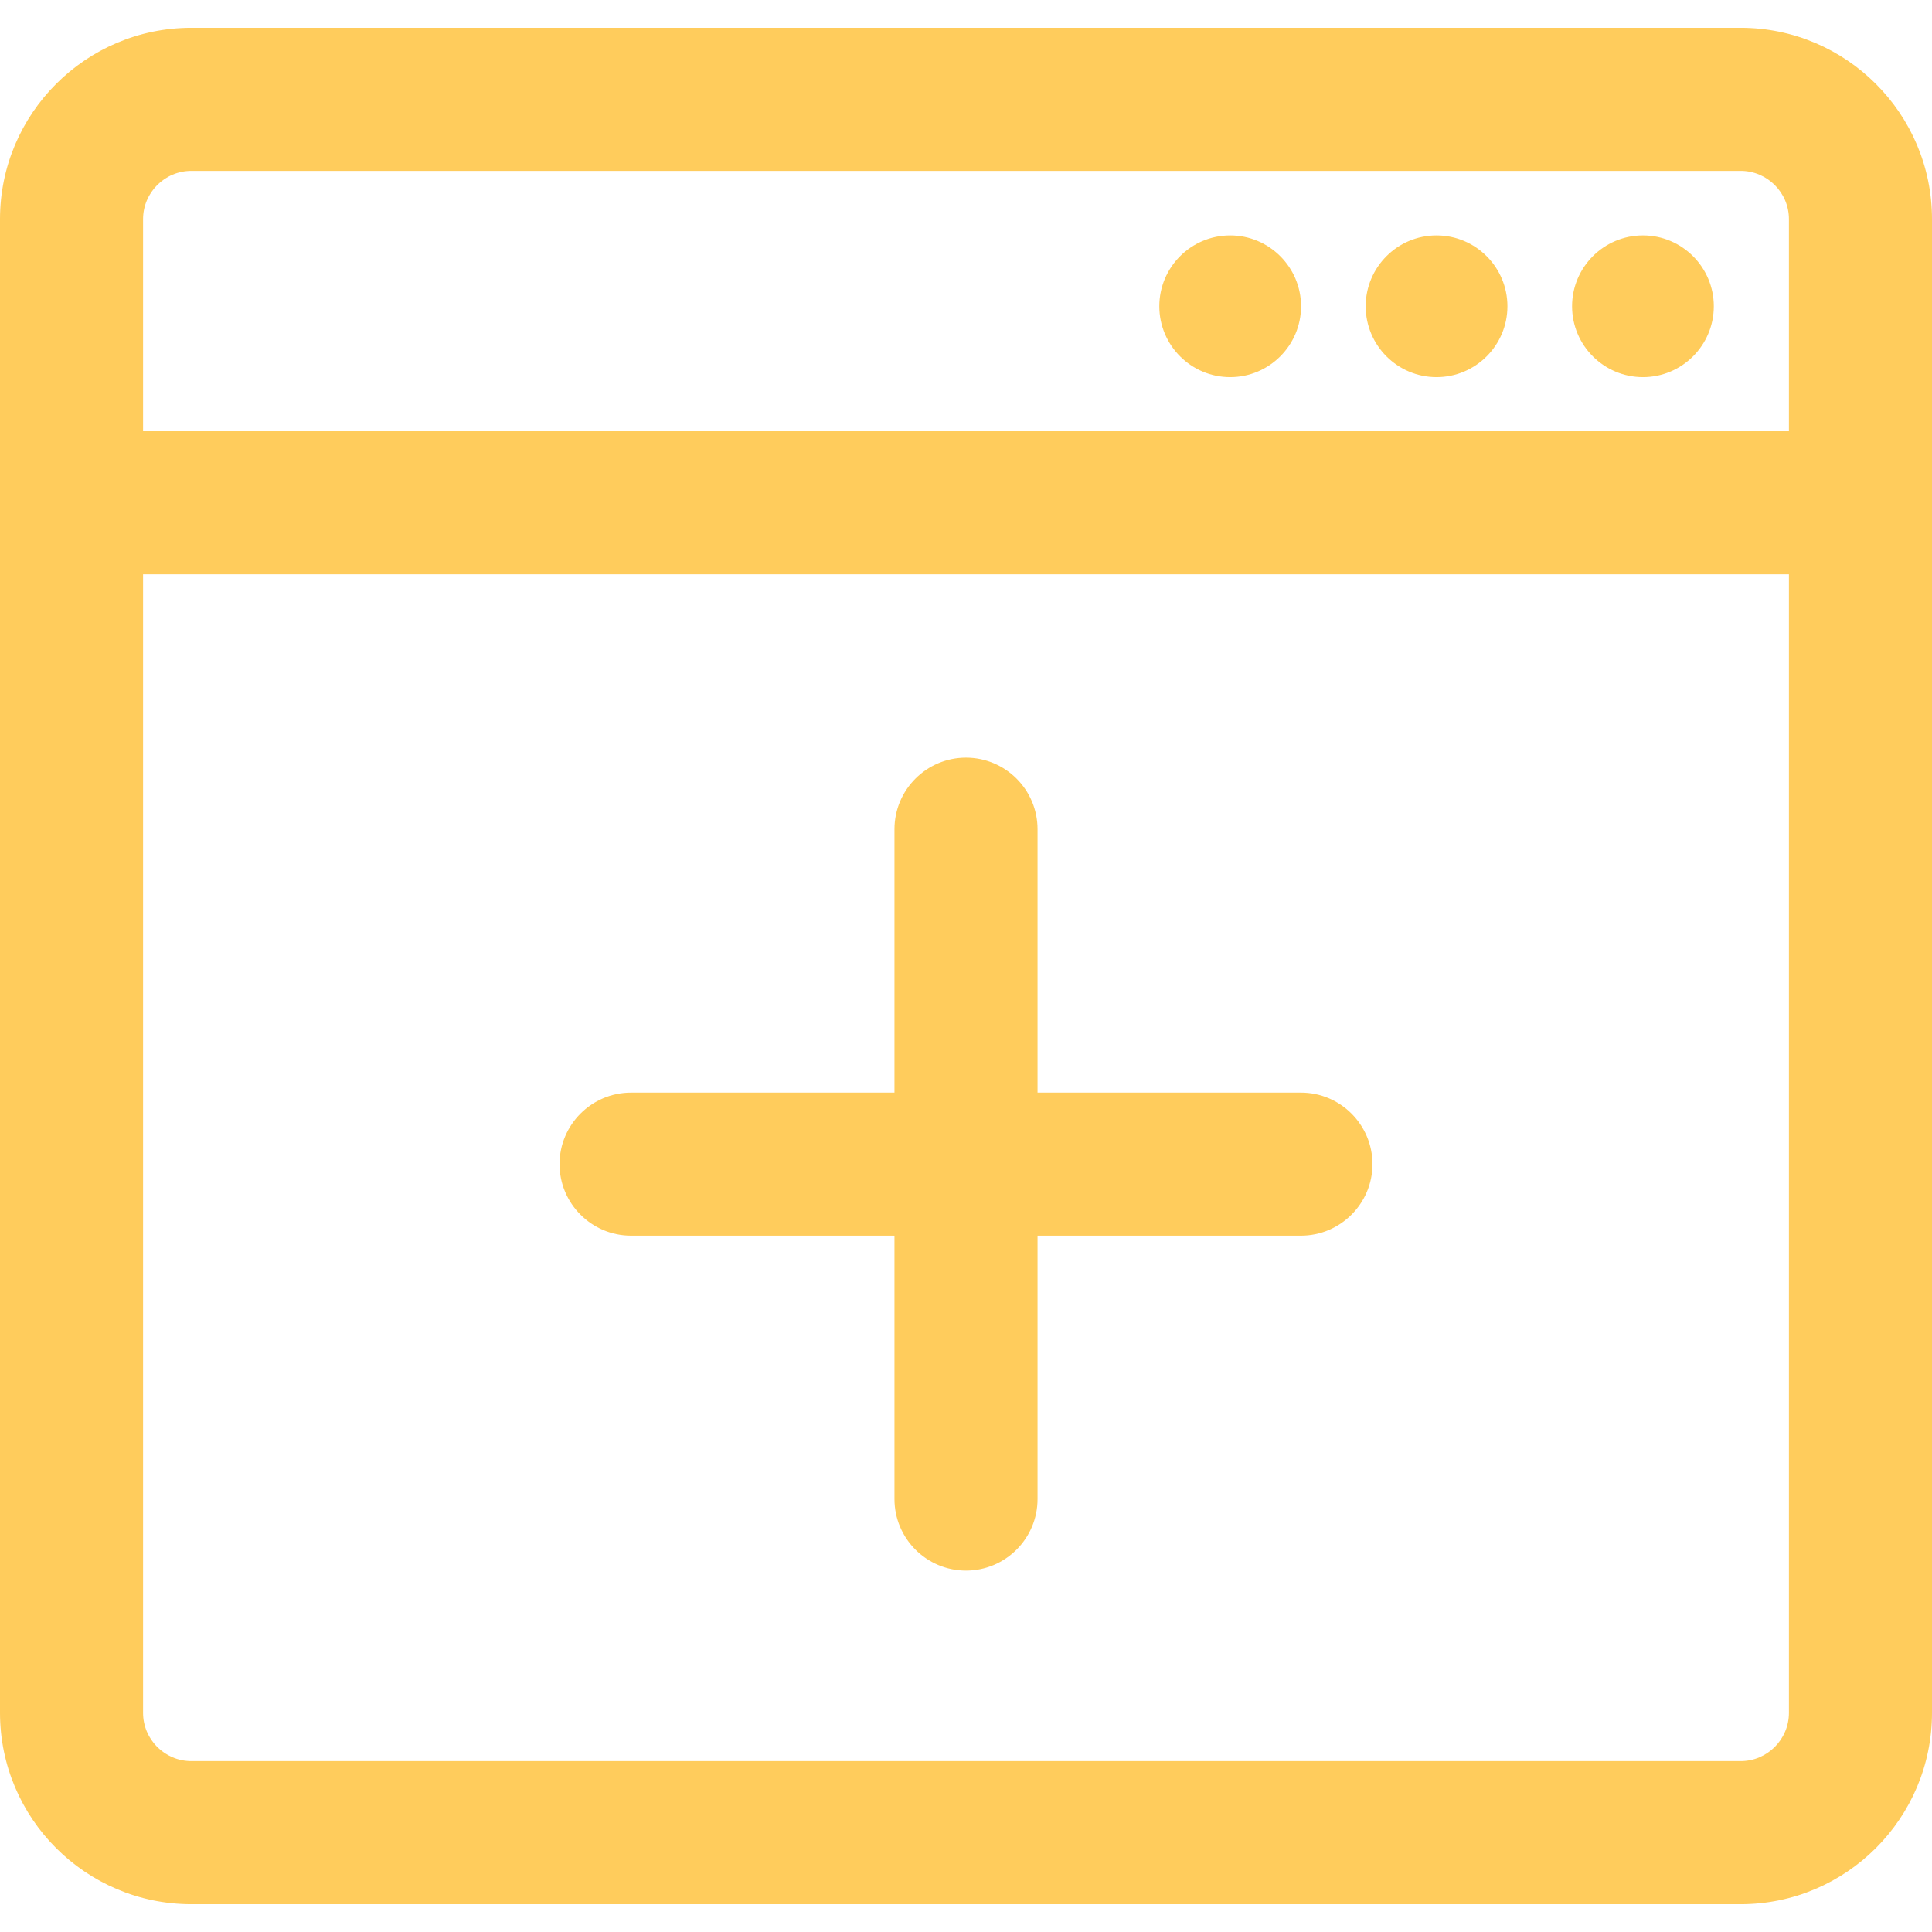 <?xml version="1.0" encoding="UTF-8" standalone="no"?>
<!-- Generator: Adobe Illustrator 16.0.0, SVG Export Plug-In . SVG Version: 6.00 Build 0)  -->

<svg
   xmlns:dc="http://purl.org/dc/elements/1.1/"
   xmlns:cc="http://creativecommons.org/ns#"
   xmlns:rdf="http://www.w3.org/1999/02/22-rdf-syntax-ns#"
   xmlns:svg="http://www.w3.org/2000/svg"
   xmlns="http://www.w3.org/2000/svg"
   xmlns:sodipodi="http://sodipodi.sourceforge.net/DTD/sodipodi-0.dtd"
   xmlns:inkscape="http://www.inkscape.org/namespaces/inkscape"
   version="1.1"
   id="Capa_1"
   x="0px"
   y="0px"
   width="592.016px"
   height="592.015px"
   viewBox="0 0 592.016 592.015"
   style="enable-background:new 0 0 592.016 592.015;"
   xml:space="preserve"
   inkscape:version="0.48.4 r9939"
   sodipodi:docname="add173.svg"><defs
     id="defs69" /><sodipodi:namedview
     pagecolor="#ffffff"
     bordercolor="#666666"
     borderopacity="1"
     objecttolerance="10"
     gridtolerance="10"
     guidetolerance="10"
     inkscape:pageopacity="0"
     inkscape:pageshadow="2"
     inkscape:window-width="1325"
     inkscape:window-height="744"
     id="namedview67"
     showgrid="false"
     inkscape:zoom="0.19931927"
     inkscape:cx="468.25722"
     inkscape:cy="155.66603"
     inkscape:window-x="41"
     inkscape:window-y="24"
     inkscape:window-maximized="1"
     inkscape:current-layer="Capa_1" /><g
     id="g3"
     style="fill:#ffcc5c;fill-opacity:1"><g
       id="g5"
       style="fill:#ffcc5c;fill-opacity:1"><g
         id="g7"
         style="fill:#ffcc5c;fill-opacity:1"><circle
           cx="503.44"
           cy="93.852"
           r="21.216"
           id="circle9"
           style="fill:#ffcc5c;fill-opacity:1" /><path
           d="M503.44,115.568c-11.975,0-21.717-9.742-21.717-21.716c0-11.975,9.742-21.716,21.717-21.716s21.716,9.742,21.716,21.716     C525.156,105.826,515.415,115.568,503.44,115.568z M503.44,73.136c-11.423,0-20.717,9.293-20.717,20.716     s9.294,20.716,20.717,20.716s20.716-9.293,20.716-20.716S514.863,73.136,503.44,73.136z"
           id="path11"
           style="fill:#ffcc5c;fill-opacity:1" /></g><g
         id="g13"
         style="fill:#ffcc5c;fill-opacity:1"><circle
           cx="440.2"
           cy="93.852"
           r="21.216"
           id="circle15"
           style="fill:#ffcc5c;fill-opacity:1" /><path
           d="M440.2,115.568c-11.975,0-21.717-9.742-21.717-21.716c0-11.975,9.742-21.716,21.717-21.716s21.716,9.742,21.716,21.716     C461.916,105.826,452.175,115.568,440.2,115.568z M440.2,73.136c-11.423,0-20.717,9.293-20.717,20.716     s9.294,20.716,20.717,20.716s20.716-9.293,20.716-20.716S451.623,73.136,440.2,73.136z"
           id="path17"
           style="fill:#ffcc5c;fill-opacity:1" /></g><g
         id="g19"
         style="fill:#ffcc5c;fill-opacity:1"><circle
           cx="376.96"
           cy="93.852"
           r="21.216"
           id="circle21"
           style="fill:#ffcc5c;fill-opacity:1" /><path
           d="M376.96,115.568c-11.975,0-21.716-9.742-21.716-21.716c0-11.975,9.741-21.716,21.716-21.716s21.716,9.742,21.716,21.716     C398.676,105.826,388.935,115.568,376.96,115.568z M376.96,73.136c-11.423,0-20.716,9.293-20.716,20.716     s9.293,20.716,20.716,20.716s20.716-9.293,20.716-20.716S388.383,73.136,376.96,73.136z"
           id="path23"
           style="fill:#ffcc5c;fill-opacity:1" /></g><g
         id="g25"
         style="fill:#ffcc5c;fill-opacity:1"><path
           d="M591.516,524.857V67.159c0-32.058-26.081-58.14-58.14-58.14H58.64c-32.058,0-58.14,26.082-58.14,58.14v457.698     c0,32.058,26.082,58.14,58.14,58.14h474.736C565.435,582.997,591.516,556.915,591.516,524.857z M43.34,67.159     c0-8.45,6.85-15.3,15.3-15.3h474.736c8.45,0,15.3,6.85,15.3,15.3v65.484H43.34V67.159z M43.34,524.857V175.483h505.336v349.374     c0,8.449-6.85,15.3-15.3,15.3H58.64C50.19,540.157,43.34,533.306,43.34,524.857z"
           id="path27"
           style="fill:#ffcc5c;fill-opacity:1" /><path
           d="M533.376,583.497H58.64c-32.334,0-58.64-26.306-58.64-58.64V67.159c0-32.334,26.306-58.64,58.64-58.64h474.736     c32.334,0,58.64,26.306,58.64,58.64v457.698C592.016,557.191,565.71,583.497,533.376,583.497z M58.64,9.519     C26.857,9.519,1,35.376,1,67.159v457.698c0,31.782,25.857,57.64,57.64,57.64h474.736c31.782,0,57.64-25.857,57.64-57.64V67.159     c0-31.783-25.857-57.64-57.64-57.64H58.64z M533.376,540.657H58.64c-8.712,0-15.8-7.088-15.8-15.8V174.983h506.336v349.874     C549.176,533.569,542.088,540.657,533.376,540.657z M43.84,175.983v348.874c0,8.161,6.639,14.8,14.8,14.8h474.736     c8.161,0,14.8-6.639,14.8-14.8V175.983H43.84z M549.176,133.143H42.84V67.159c0-8.712,7.088-15.8,15.8-15.8h474.736     c8.712,0,15.8,7.088,15.8,15.8V133.143z M43.84,132.143h504.336V67.159c0-8.161-6.639-14.8-14.8-14.8H58.64     c-8.161,0-14.8,6.639-14.8,14.8V132.143z"
           id="path29"
           style="fill:#ffcc5c;fill-opacity:1" /></g><g
         id="g31"
         style="fill:#ffcc5c;fill-opacity:1"><path
           d="M398.64,335.301h-81.211v-81.212c0-11.83-9.591-21.42-21.421-21.42c-11.83,0-21.419,9.59-21.419,21.42v81.212h-81.212     c-11.83,0-21.42,9.59-21.42,21.42s9.59,21.42,21.42,21.42h81.212v81.212c0,11.83,9.59,21.42,21.419,21.42     c11.83,0,21.421-9.59,21.421-21.42v-81.212h81.211c11.83,0,21.421-9.59,21.421-21.42S410.47,335.301,398.64,335.301z"
           id="path33"
           style="fill:#ffcc5c;fill-opacity:1" /><path
           d="M296.008,481.273c-12.086,0-21.919-9.833-21.919-21.92v-80.712h-80.712c-12.087,0-21.92-9.833-21.92-21.92     s9.833-21.92,21.92-21.92h80.712v-80.712c0-12.087,9.833-21.92,21.919-21.92c12.087,0,21.921,9.833,21.921,21.92v80.712h80.711     c12.087,0,21.921,9.833,21.921,21.92s-9.834,21.92-21.921,21.92h-80.711v80.712C317.929,471.44,308.095,481.273,296.008,481.273z      M193.376,335.801c-11.535,0-20.92,9.385-20.92,20.92s9.385,20.92,20.92,20.92h81.712v81.712c0,11.535,9.384,20.92,20.919,20.92     c11.536,0,20.921-9.385,20.921-20.92v-81.712h81.711c11.536,0,20.921-9.385,20.921-20.92s-9.385-20.92-20.921-20.92h-81.711     v-81.712c0-11.535-9.385-20.92-20.921-20.92c-11.535,0-20.919,9.385-20.919,20.92v81.712H193.376z"
           id="path35"
           style="fill:#ffcc5c;fill-opacity:1" /></g></g></g><g
     id="g37" /><g
     id="g39" /><g
     id="g41" /><g
     id="g43" /><g
     id="g45" /><g
     id="g47" /><g
     id="g49" /><g
     id="g51" /><g
     id="g53" /><g
     id="g55" /><g
     id="g57" /><g
     id="g59" /><g
     id="g61" /><g
     id="g63" /><g
     id="g65" /></svg>